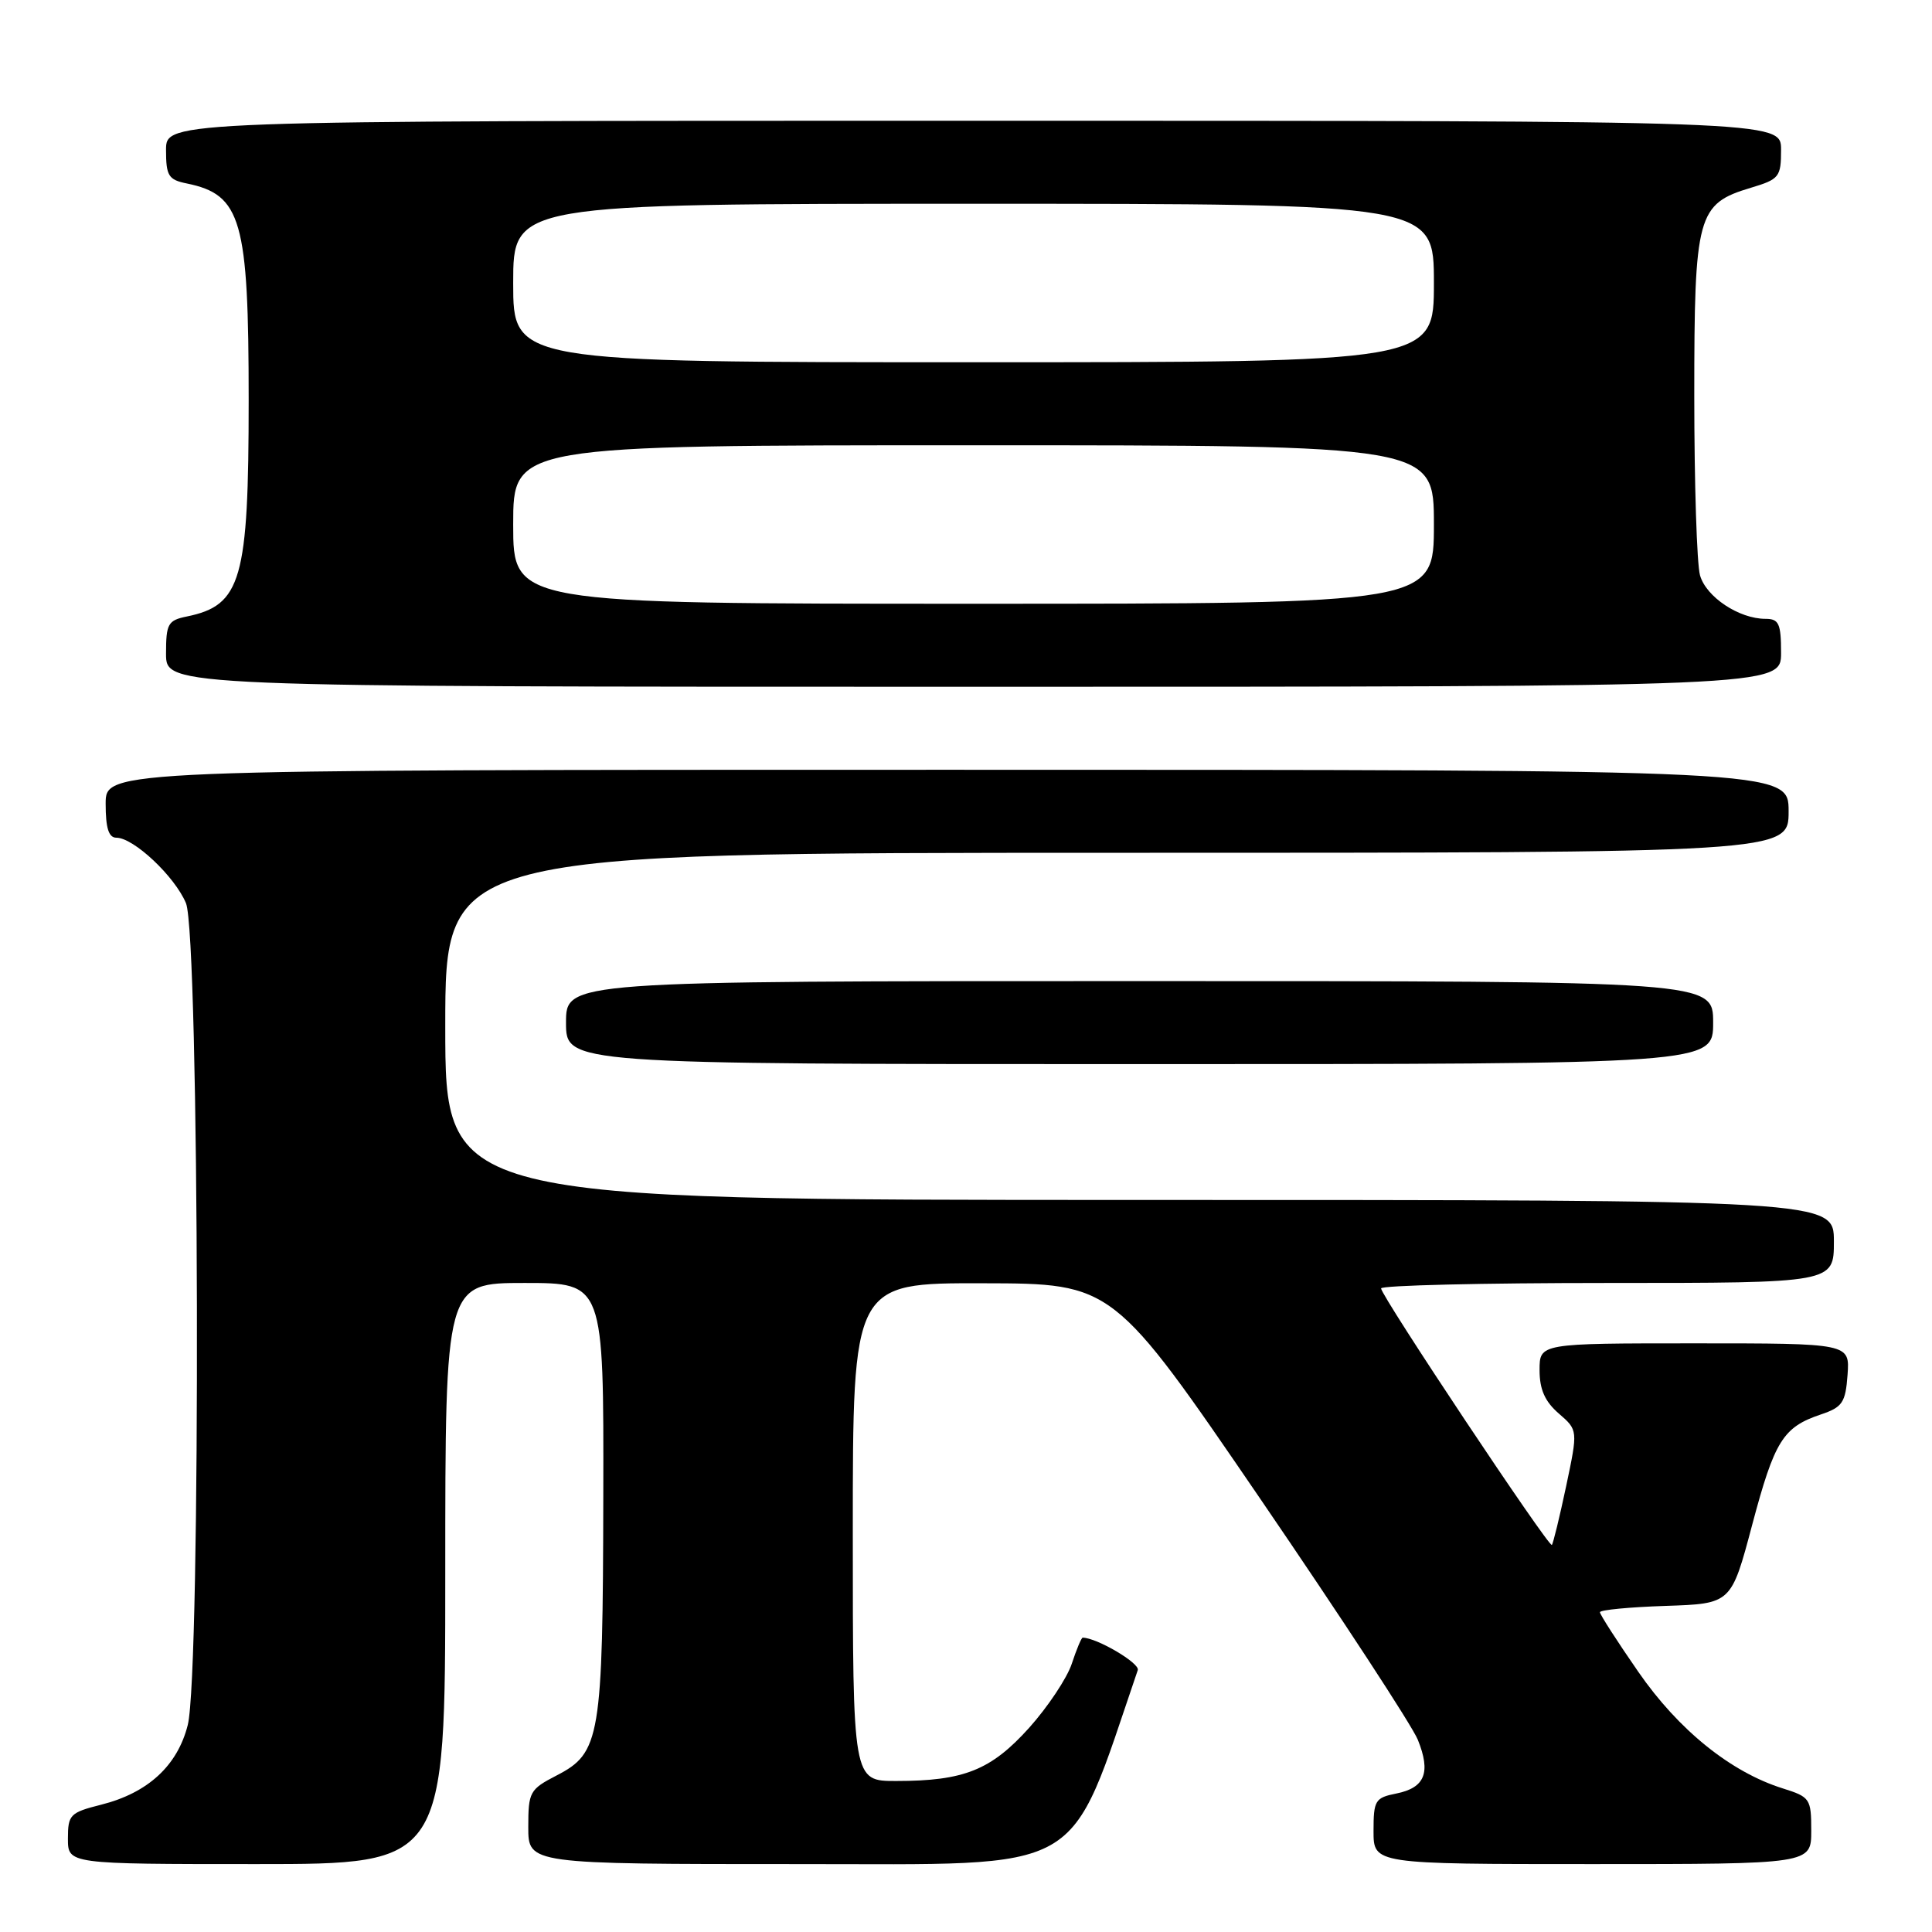 <?xml version="1.0" encoding="UTF-8" standalone="no"?>
<!DOCTYPE svg PUBLIC "-//W3C//DTD SVG 1.1//EN" "http://www.w3.org/Graphics/SVG/1.1/DTD/svg11.dtd" >
<svg xmlns="http://www.w3.org/2000/svg" xmlns:xlink="http://www.w3.org/1999/xlink" version="1.1" viewBox="0 0 256 256">
 <g >
 <path fill="currentColor"
d=" M 59.00 208.50 C 59.00 170.00 59.00 170.00 69.50 170.00 C 80.00 170.00 80.00 170.00 79.94 198.25 C 79.88 230.29 79.55 232.27 73.75 235.26 C 70.19 237.10 70.00 237.44 70.00 242.10 C 70.00 247.00 70.00 247.00 105.75 247.00 C 144.50 246.99 141.36 248.79 150.76 221.30 C 151.08 220.39 145.31 217.00 143.46 217.00 C 143.29 217.00 142.64 218.56 142.01 220.47 C 141.38 222.37 138.84 226.18 136.37 228.94 C 131.32 234.55 127.74 235.99 118.75 235.99 C 113.00 236.00 113.00 236.00 113.00 203.00 C 113.00 170.00 113.00 170.00 130.25 170.04 C 147.50 170.07 147.50 170.07 167.00 198.61 C 177.72 214.30 187.12 228.67 187.87 230.53 C 189.62 234.87 188.82 236.89 185.02 237.65 C 182.21 238.21 182.00 238.56 182.00 242.62 C 182.00 247.00 182.00 247.00 211.00 247.00 C 240.00 247.00 240.00 247.00 240.00 242.58 C 240.00 238.34 239.84 238.11 236.25 236.98 C 229.34 234.82 222.42 229.24 217.08 221.52 C 214.28 217.48 212.00 213.93 212.00 213.63 C 212.00 213.32 215.92 212.95 220.70 212.79 C 229.40 212.50 229.40 212.50 232.17 202.06 C 235.14 190.90 236.25 189.11 241.28 187.42 C 244.13 186.46 244.54 185.86 244.81 182.17 C 245.11 178.00 245.11 178.00 224.56 178.00 C 204.00 178.00 204.00 178.00 204.00 181.55 C 204.00 184.11 204.71 185.71 206.55 187.30 C 209.09 189.50 209.09 189.50 207.52 196.94 C 206.65 201.04 205.80 204.53 205.63 204.71 C 205.23 205.10 183.00 171.71 183.00 170.72 C 183.00 170.32 196.50 170.00 213.00 170.00 C 243.00 170.00 243.00 170.00 243.00 164.50 C 243.00 159.00 243.00 159.00 151.00 159.00 C 59.00 159.00 59.00 159.00 59.00 136.00 C 59.00 113.00 59.00 113.00 148.00 113.00 C 237.00 113.00 237.00 113.00 237.00 107.50 C 237.00 102.00 237.00 102.00 125.50 102.00 C 14.00 102.00 14.00 102.00 14.00 106.50 C 14.00 109.73 14.40 111.00 15.42 111.00 C 17.71 111.00 23.15 116.12 24.64 119.67 C 26.43 123.96 26.64 221.56 24.88 228.57 C 23.52 233.96 19.60 237.57 13.41 239.13 C 9.28 240.17 9.00 240.46 9.00 243.62 C 9.00 247.00 9.00 247.00 34.00 247.00 C 59.00 247.00 59.00 247.00 59.00 208.50 Z  M 227.00 135.50 C 227.00 130.00 227.00 130.00 151.00 130.00 C 75.00 130.00 75.00 130.00 75.00 135.50 C 75.00 141.00 75.00 141.00 151.00 141.00 C 227.00 141.00 227.00 141.00 227.00 135.50 Z  M 236.00 86.50 C 236.00 82.63 235.71 82.00 233.95 82.00 C 230.43 82.00 226.07 79.10 225.26 76.23 C 224.84 74.73 224.50 64.03 224.50 52.45 C 224.50 28.45 224.89 27.01 232.00 24.88 C 235.76 23.75 236.00 23.46 236.00 19.84 C 236.00 16.00 236.00 16.00 129.00 16.00 C 22.00 16.00 22.00 16.00 22.00 19.87 C 22.00 23.30 22.32 23.82 24.75 24.31 C 31.99 25.79 32.95 29.17 32.95 53.00 C 32.95 76.83 31.99 80.21 24.75 81.69 C 22.25 82.20 22.00 82.66 22.00 86.62 C 22.00 91.00 22.00 91.00 129.00 91.00 C 236.00 91.00 236.00 91.00 236.00 86.50 Z  M 68.00 69.50 C 68.00 59.00 68.00 59.00 129.00 59.00 C 190.00 59.00 190.00 59.00 190.00 69.50 C 190.00 80.00 190.00 80.00 129.00 80.00 C 68.00 80.00 68.00 80.00 68.00 69.50 Z  M 68.00 37.50 C 68.00 27.00 68.00 27.00 129.00 27.00 C 190.00 27.00 190.00 27.00 190.00 37.50 C 190.00 48.00 190.00 48.00 129.00 48.00 C 68.00 48.00 68.00 48.00 68.00 37.50 Z "/>
</g>
</svg>